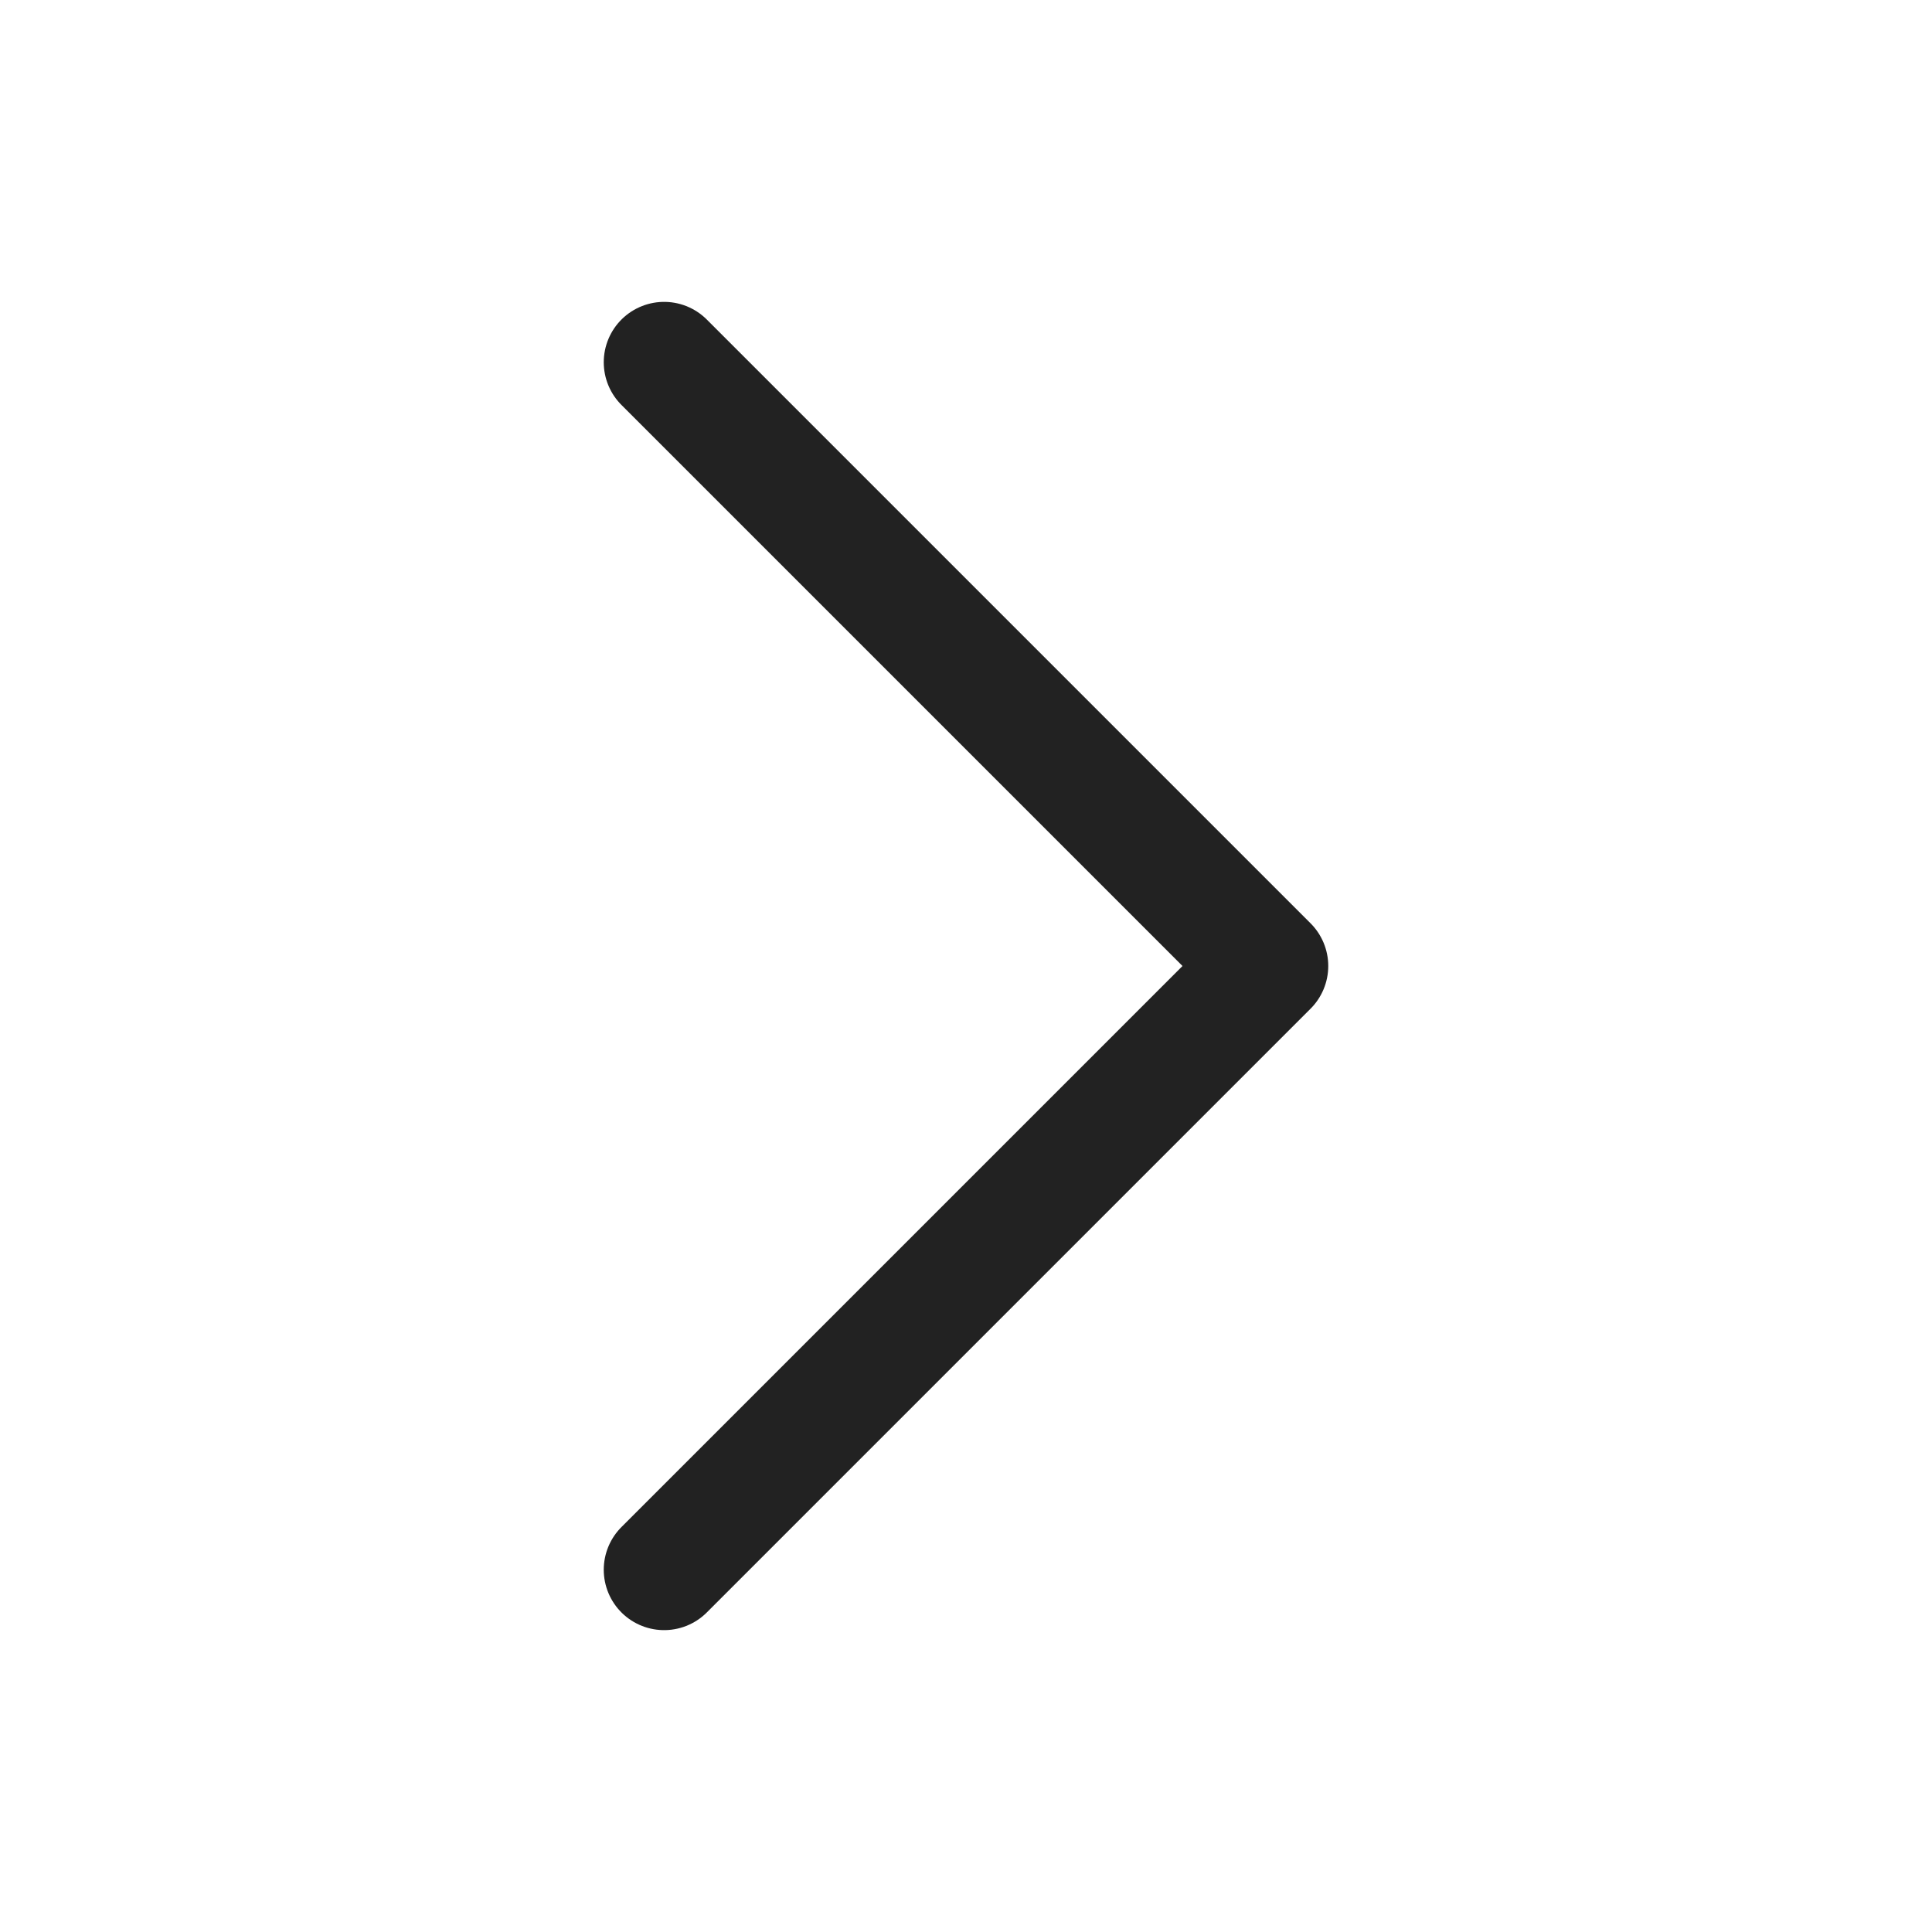 <svg xmlns="http://www.w3.org/2000/svg" fill="none" viewBox="0 0 24 24" stroke-width="1.5" stroke="#222">
  <path stroke-linecap="round" stroke-linejoin="round" d="M8.25 4.5l7.5 7.5-7.5 7.5" />
</svg>
